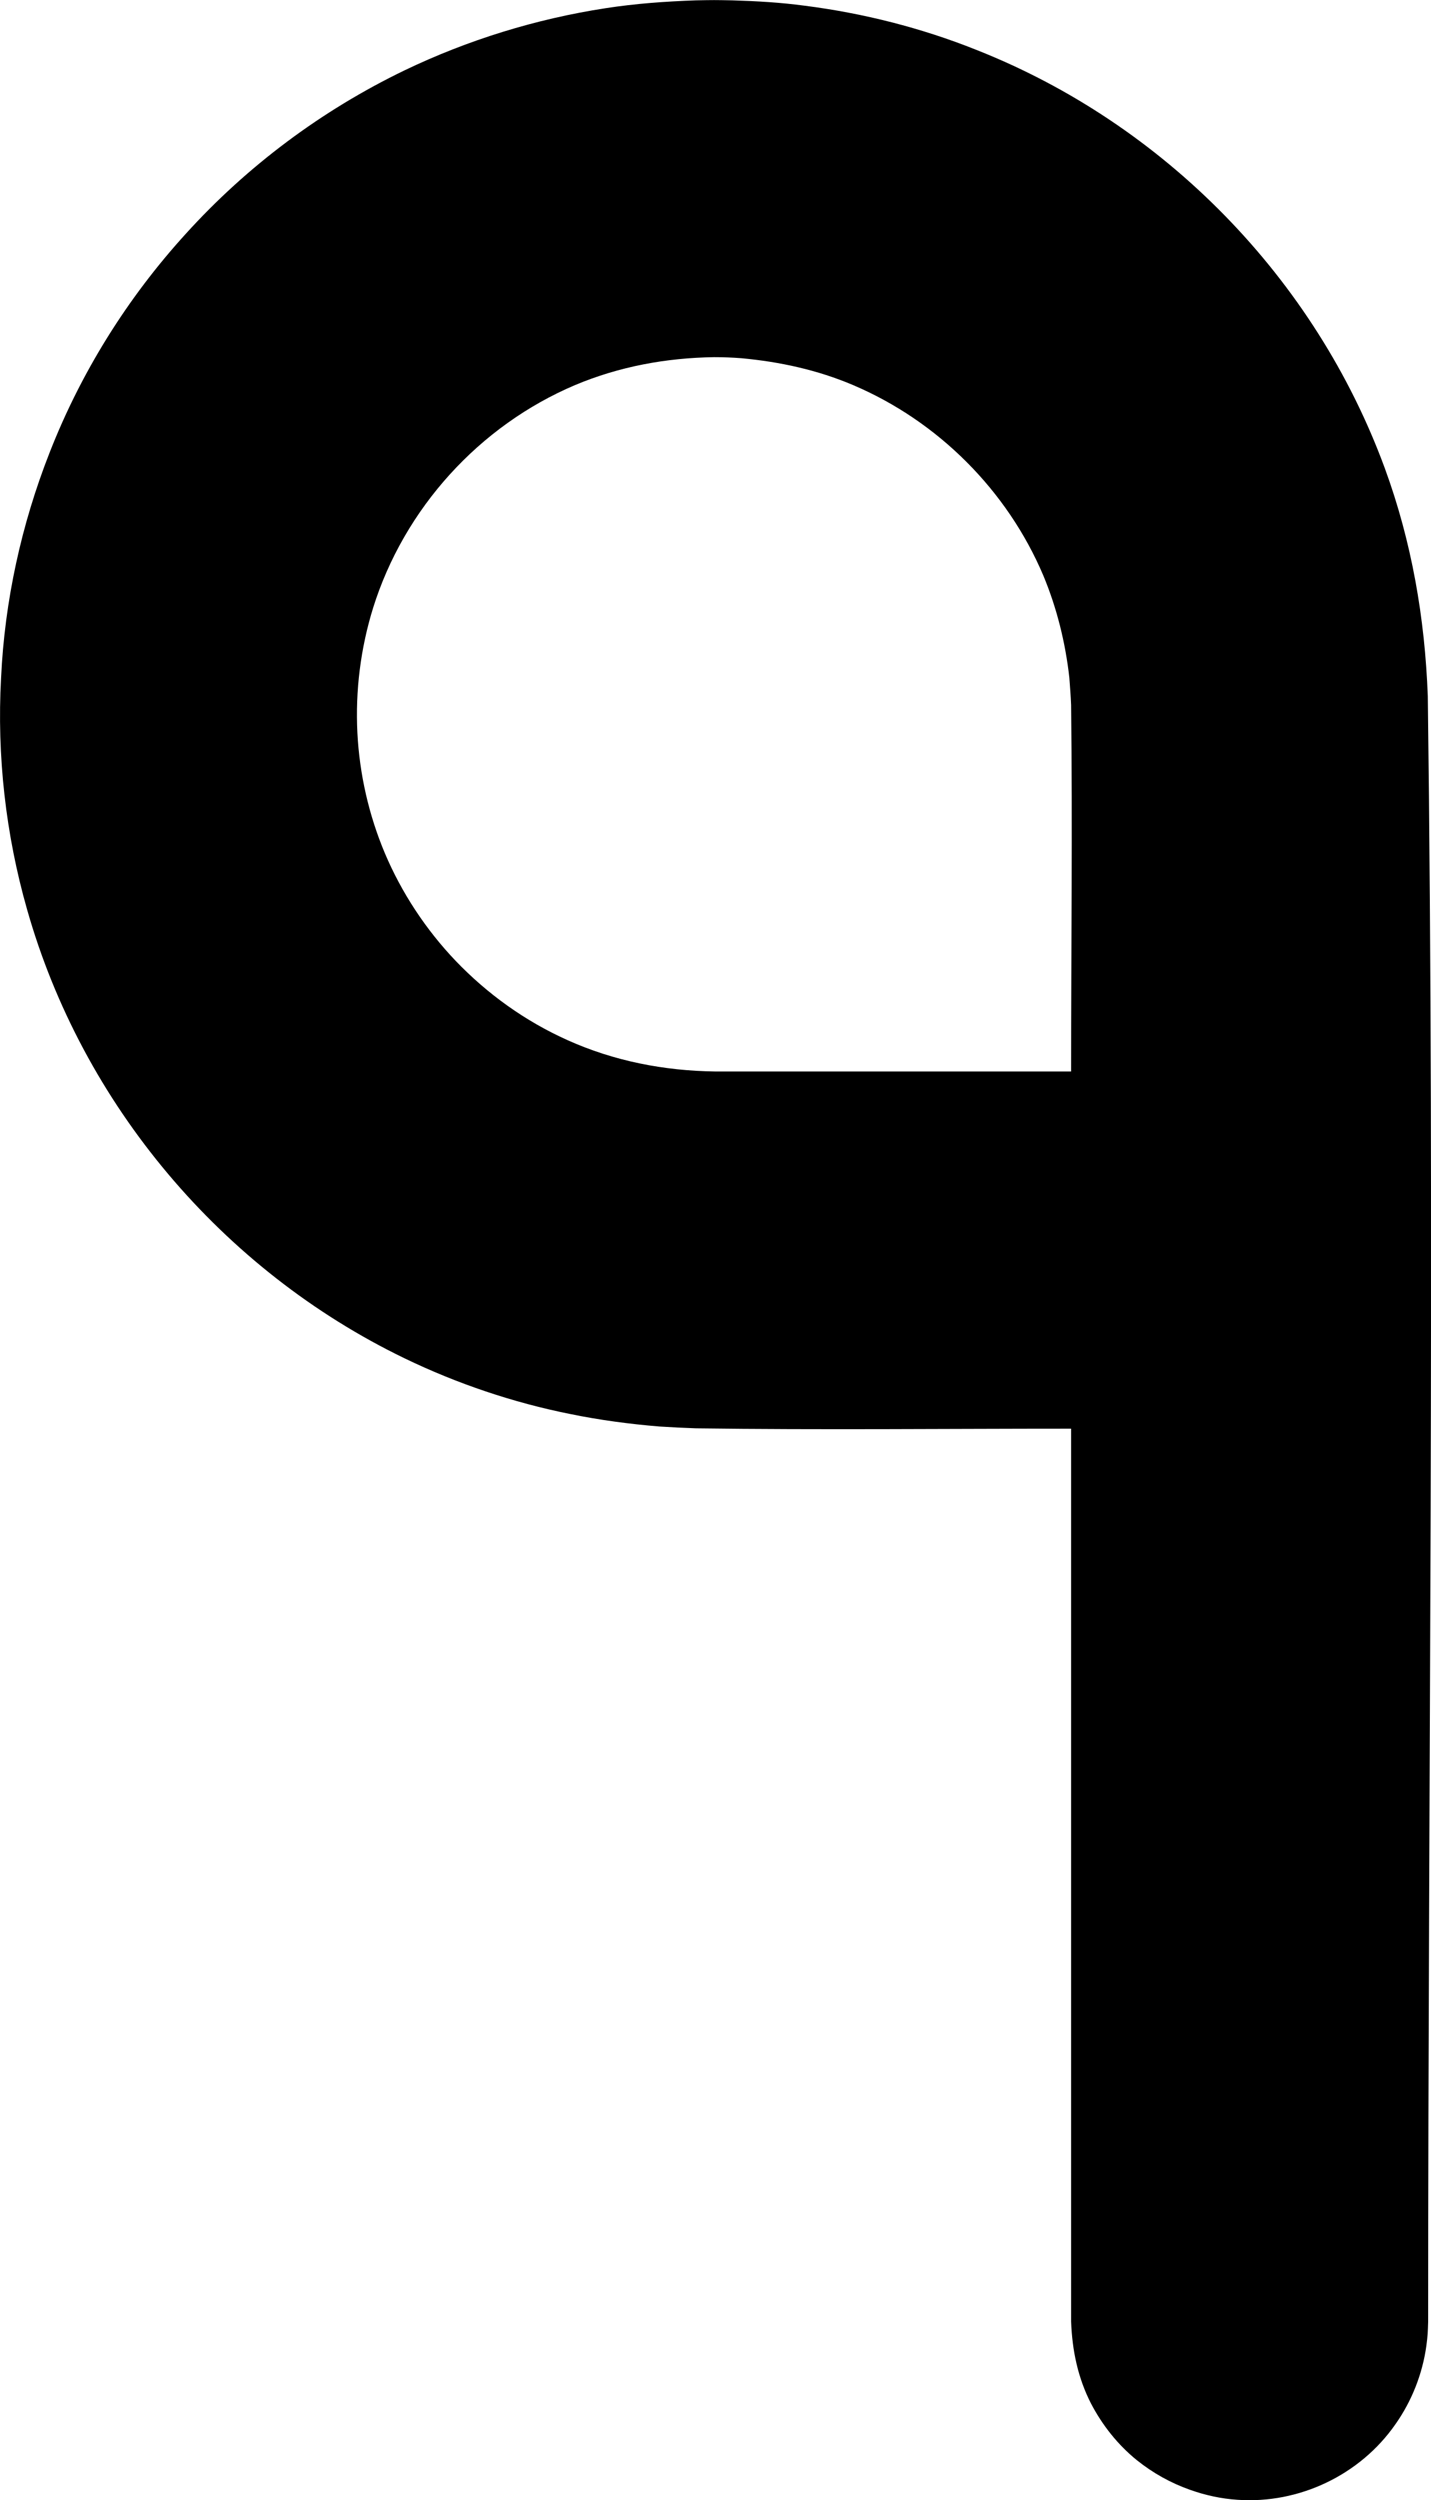 <svg version="1.1" xmlns="http://www.w3.org/2000/svg" xmlns:xlink="http://www.w3.org/1999/xlink" width="8.016" height="14" viewBox="0,0,8.016,14"><g transform="translate(-315.992,-173)"><g data-paper-data="{&quot;isPaintingLayer&quot;:true}" fill="#000000" fill-rule="nonzero" stroke="none" stroke-width="2" stroke-linecap="butt" stroke-linejoin="miter" stroke-miterlimit="10" stroke-dasharray="" stroke-dashoffset="0" style="mix-blend-mode: normal"><path d="M320.094,173.002c0.136,0.004 0.272,0.012 0.406,0.03c0.328,0.042 0.652,0.124 0.958,0.246c1.056,0.416 1.902,1.282 2.292,2.346c0.15,0.41 0.224,0.838 0.24,1.274c0.04,3.034 0.002,6.068 0.002,9.102c-0.002,0.06 -0.002,0.076 -0.01,0.136c-0.022,0.158 -0.082,0.31 -0.174,0.44c-0.198,0.284 -0.54,0.446 -0.884,0.422c-0.092,-0.006 -0.182,-0.026 -0.266,-0.056c-0.108,-0.038 -0.208,-0.094 -0.298,-0.166c-0.106,-0.086 -0.192,-0.194 -0.256,-0.316c-0.074,-0.144 -0.106,-0.298 -0.112,-0.46v-5c-0.7,0 -1.402,0.008 -2.102,-0.002c-0.102,-0.004 -0.102,-0.004 -0.204,-0.01c-0.168,-0.014 -0.334,-0.036 -0.5,-0.07c-0.32,-0.064 -0.634,-0.17 -0.928,-0.312c-1.022,-0.494 -1.804,-1.42 -2.114,-2.512c-0.12,-0.42 -0.17,-0.862 -0.146,-1.298c0.02,-0.432 0.114,-0.86 0.272,-1.262c0.176,-0.45 0.436,-0.866 0.762,-1.224c0.344,-0.38 0.762,-0.692 1.226,-0.916c0.354,-0.17 0.736,-0.288 1.126,-0.348c0.168,-0.026 0.336,-0.038 0.506,-0.044c0.102,-0.002 0.102,-0.002 0.204,0zM319.992,175c-0.268,0.004 -0.53,0.052 -0.778,0.156c-0.538,0.228 -0.958,0.692 -1.132,1.248c-0.07,0.226 -0.1,0.464 -0.088,0.7c0.012,0.232 0.064,0.46 0.154,0.674c0.094,0.222 0.23,0.428 0.396,0.602c0.178,0.186 0.39,0.338 0.626,0.444c0.262,0.118 0.542,0.172 0.828,0.176h1.994c0,-0.684 0.008,-1.368 0,-2.052c-0.002,-0.052 -0.006,-0.102 -0.01,-0.154c-0.022,-0.196 -0.07,-0.39 -0.146,-0.572c-0.202,-0.476 -0.59,-0.864 -1.066,-1.066c-0.198,-0.084 -0.408,-0.13 -0.624,-0.15c-0.05,-0.004 -0.102,-0.006 -0.154,-0.006z"/></g></g></svg>